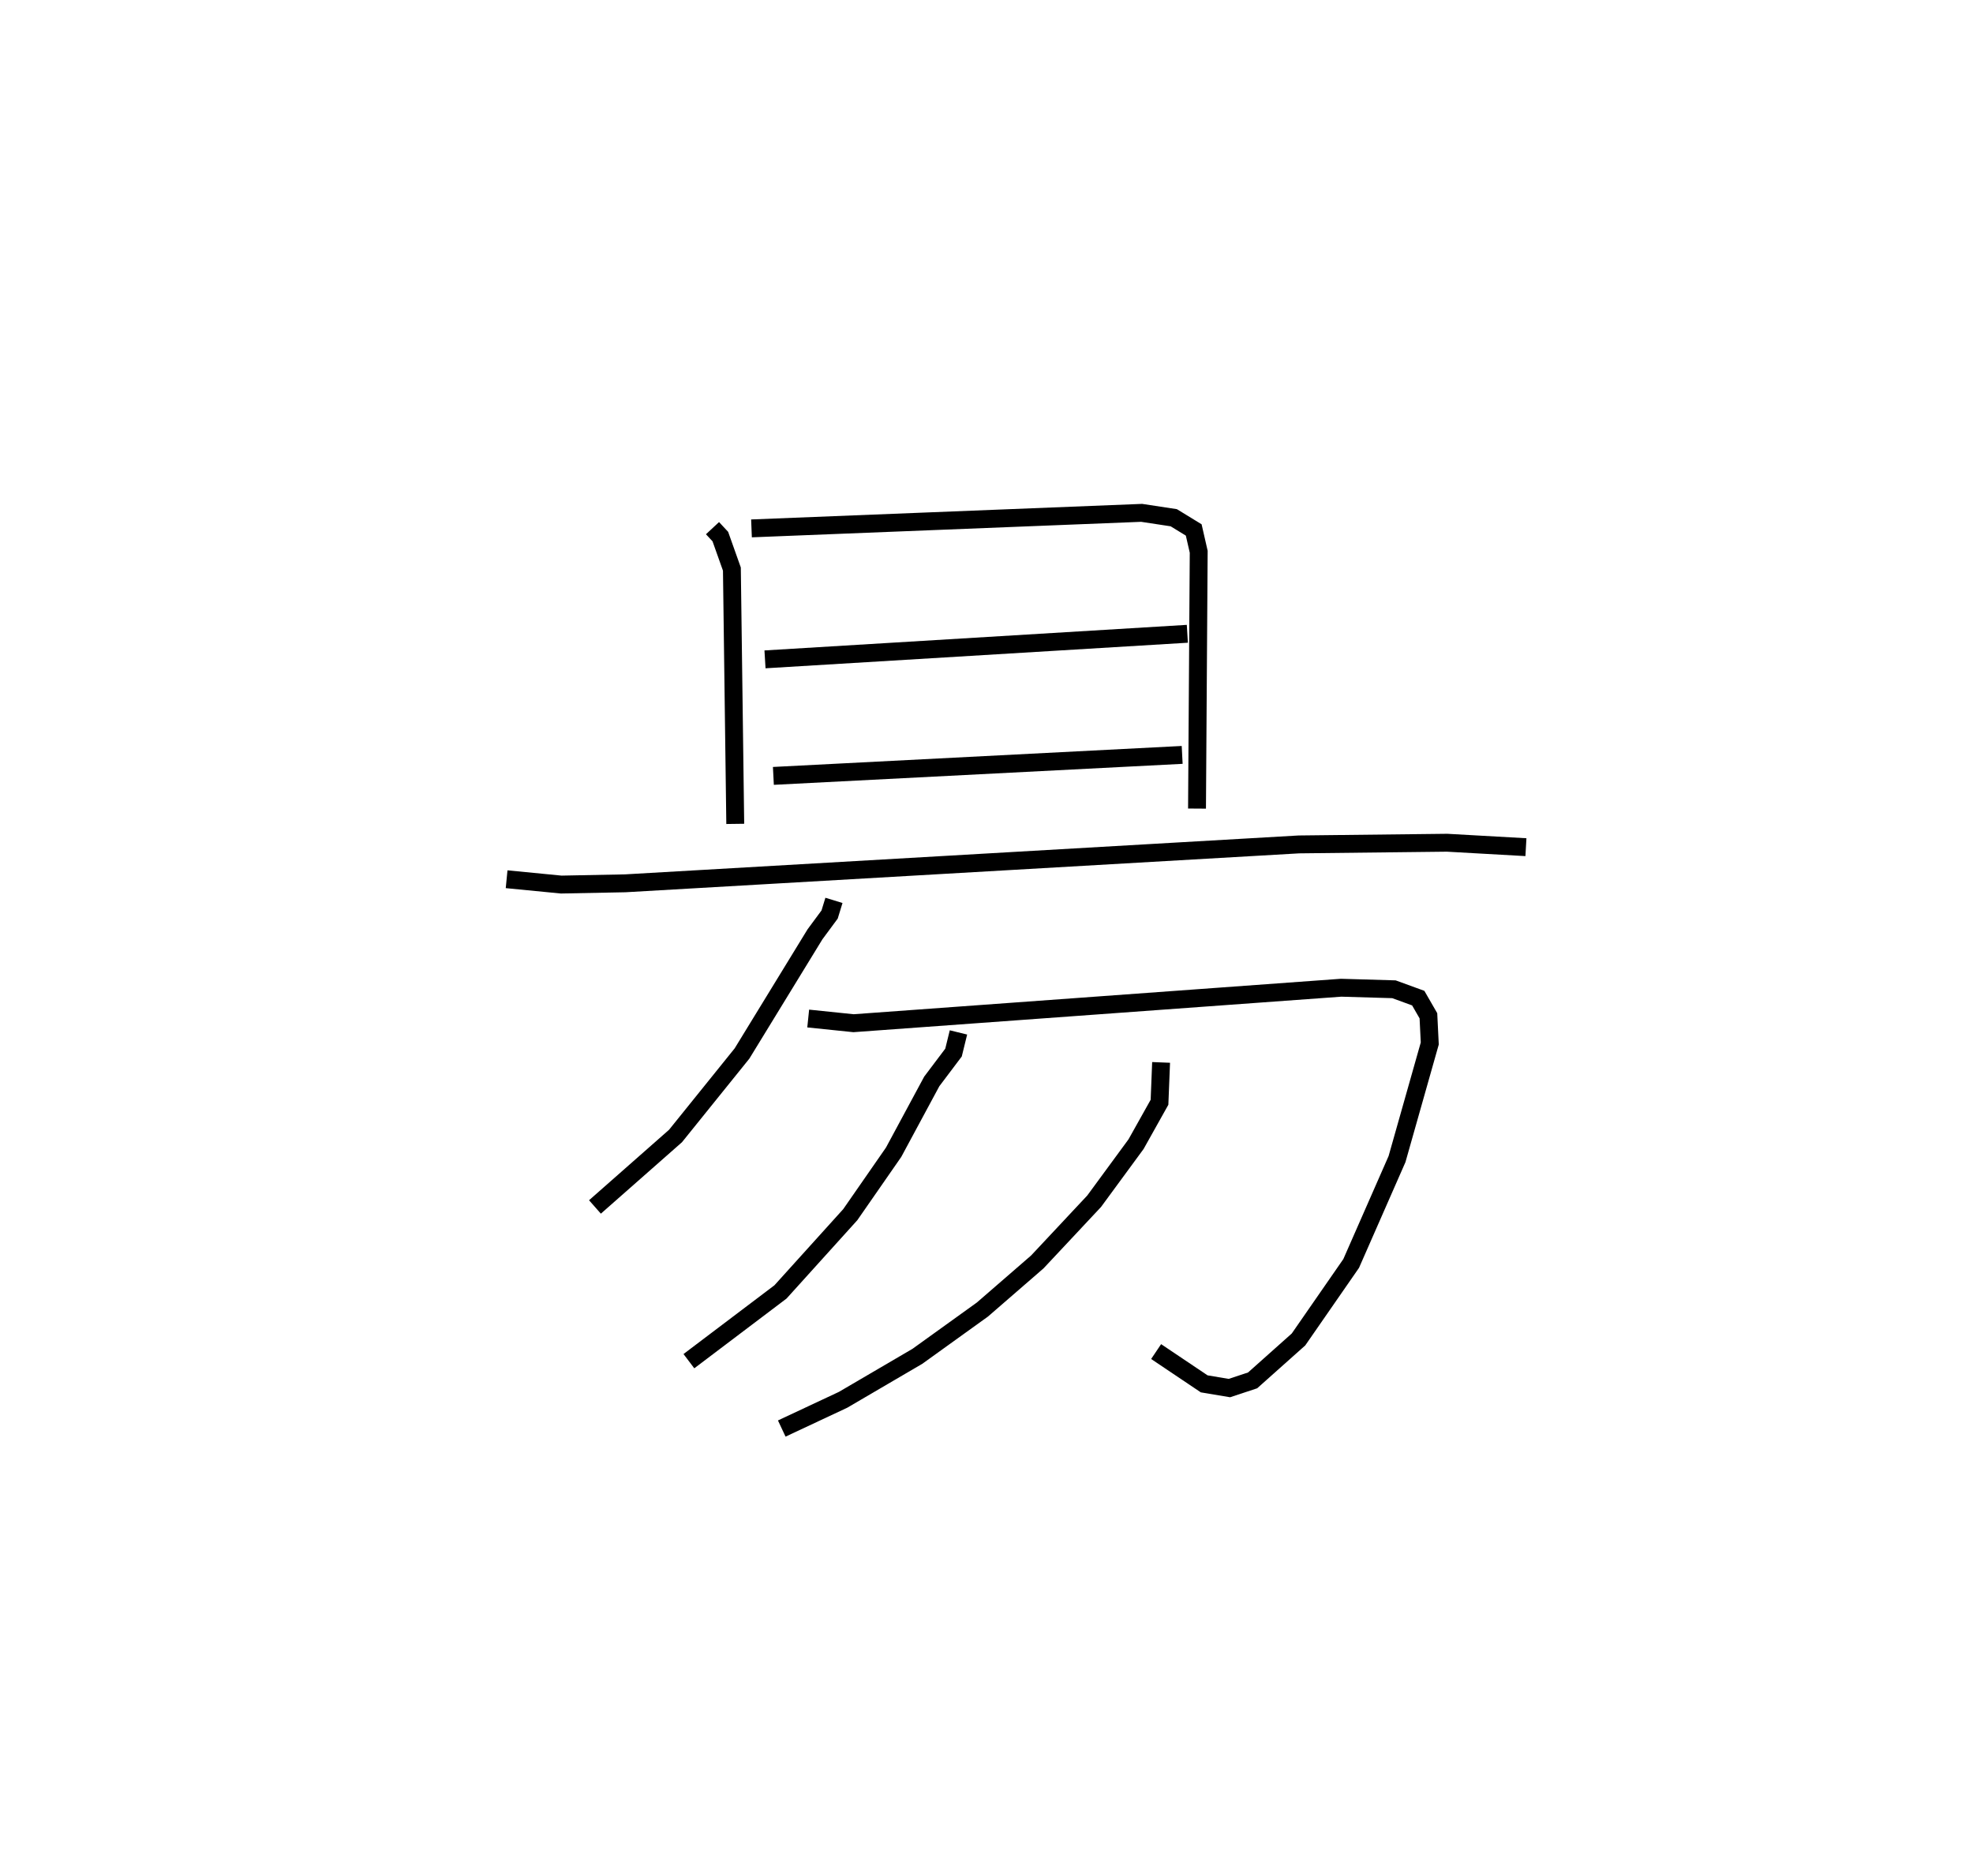 <?xml version="1.0" encoding="utf-8" ?>
<svg baseProfile="full" height="104.879" version="1.1" width="110.324" xmlns="http://www.w3.org/2000/svg" xmlns:ev="http://www.w3.org/2001/xml-events" xmlns:xlink="http://www.w3.org/1999/xlink"><defs /><rect fill="white" height="104.879" width="110.324" x="0" y="0" /><path d="M25,25 m0.0,0.0 m14.841,4.532 l0.438,0.471 0.646,1.817 l0.188,14.247 m0.908,-16.522 l21.816,-0.869 1.796,0.273 l1.116,0.683 0.279,1.221 l-0.095,14.359 m-24.157,-8.344 l23.616,-1.43 m-23.147,7.946 l22.858,-1.174 m-37.775,6.952 l3.055,0.298 3.579,-0.07 l37.67,-2.175 8.285,-0.094 l4.408,0.248 m-38.693,2.975 l-0.242,0.79 -0.819,1.108 l-4.081,6.665 -3.718,4.612 l-4.504,3.967 m11.924,-10.536 l2.535,0.262 27.264,-1.984 l2.955,0.086 1.357,0.495 l0.569,0.987 0.076,1.55 l-1.831,6.464 -2.564,5.836 l-2.945,4.249 -2.566,2.288 l-1.298,0.43 -1.409,-0.236 l-2.688,-1.805 m-11.053,-17.845 l-0.276,1.126 -1.216,1.613 l-2.134,3.961 -2.423,3.49 l-3.903,4.32 -5.121,3.872 m26.404,-16.705 l-0.089,2.228 -1.312,2.343 l-2.344,3.193 -3.176,3.391 l-3.068,2.661 -3.638,2.617 l-4.156,2.432 -3.429,1.607 " fill="none" stroke="black" stroke-width="1" /></svg>